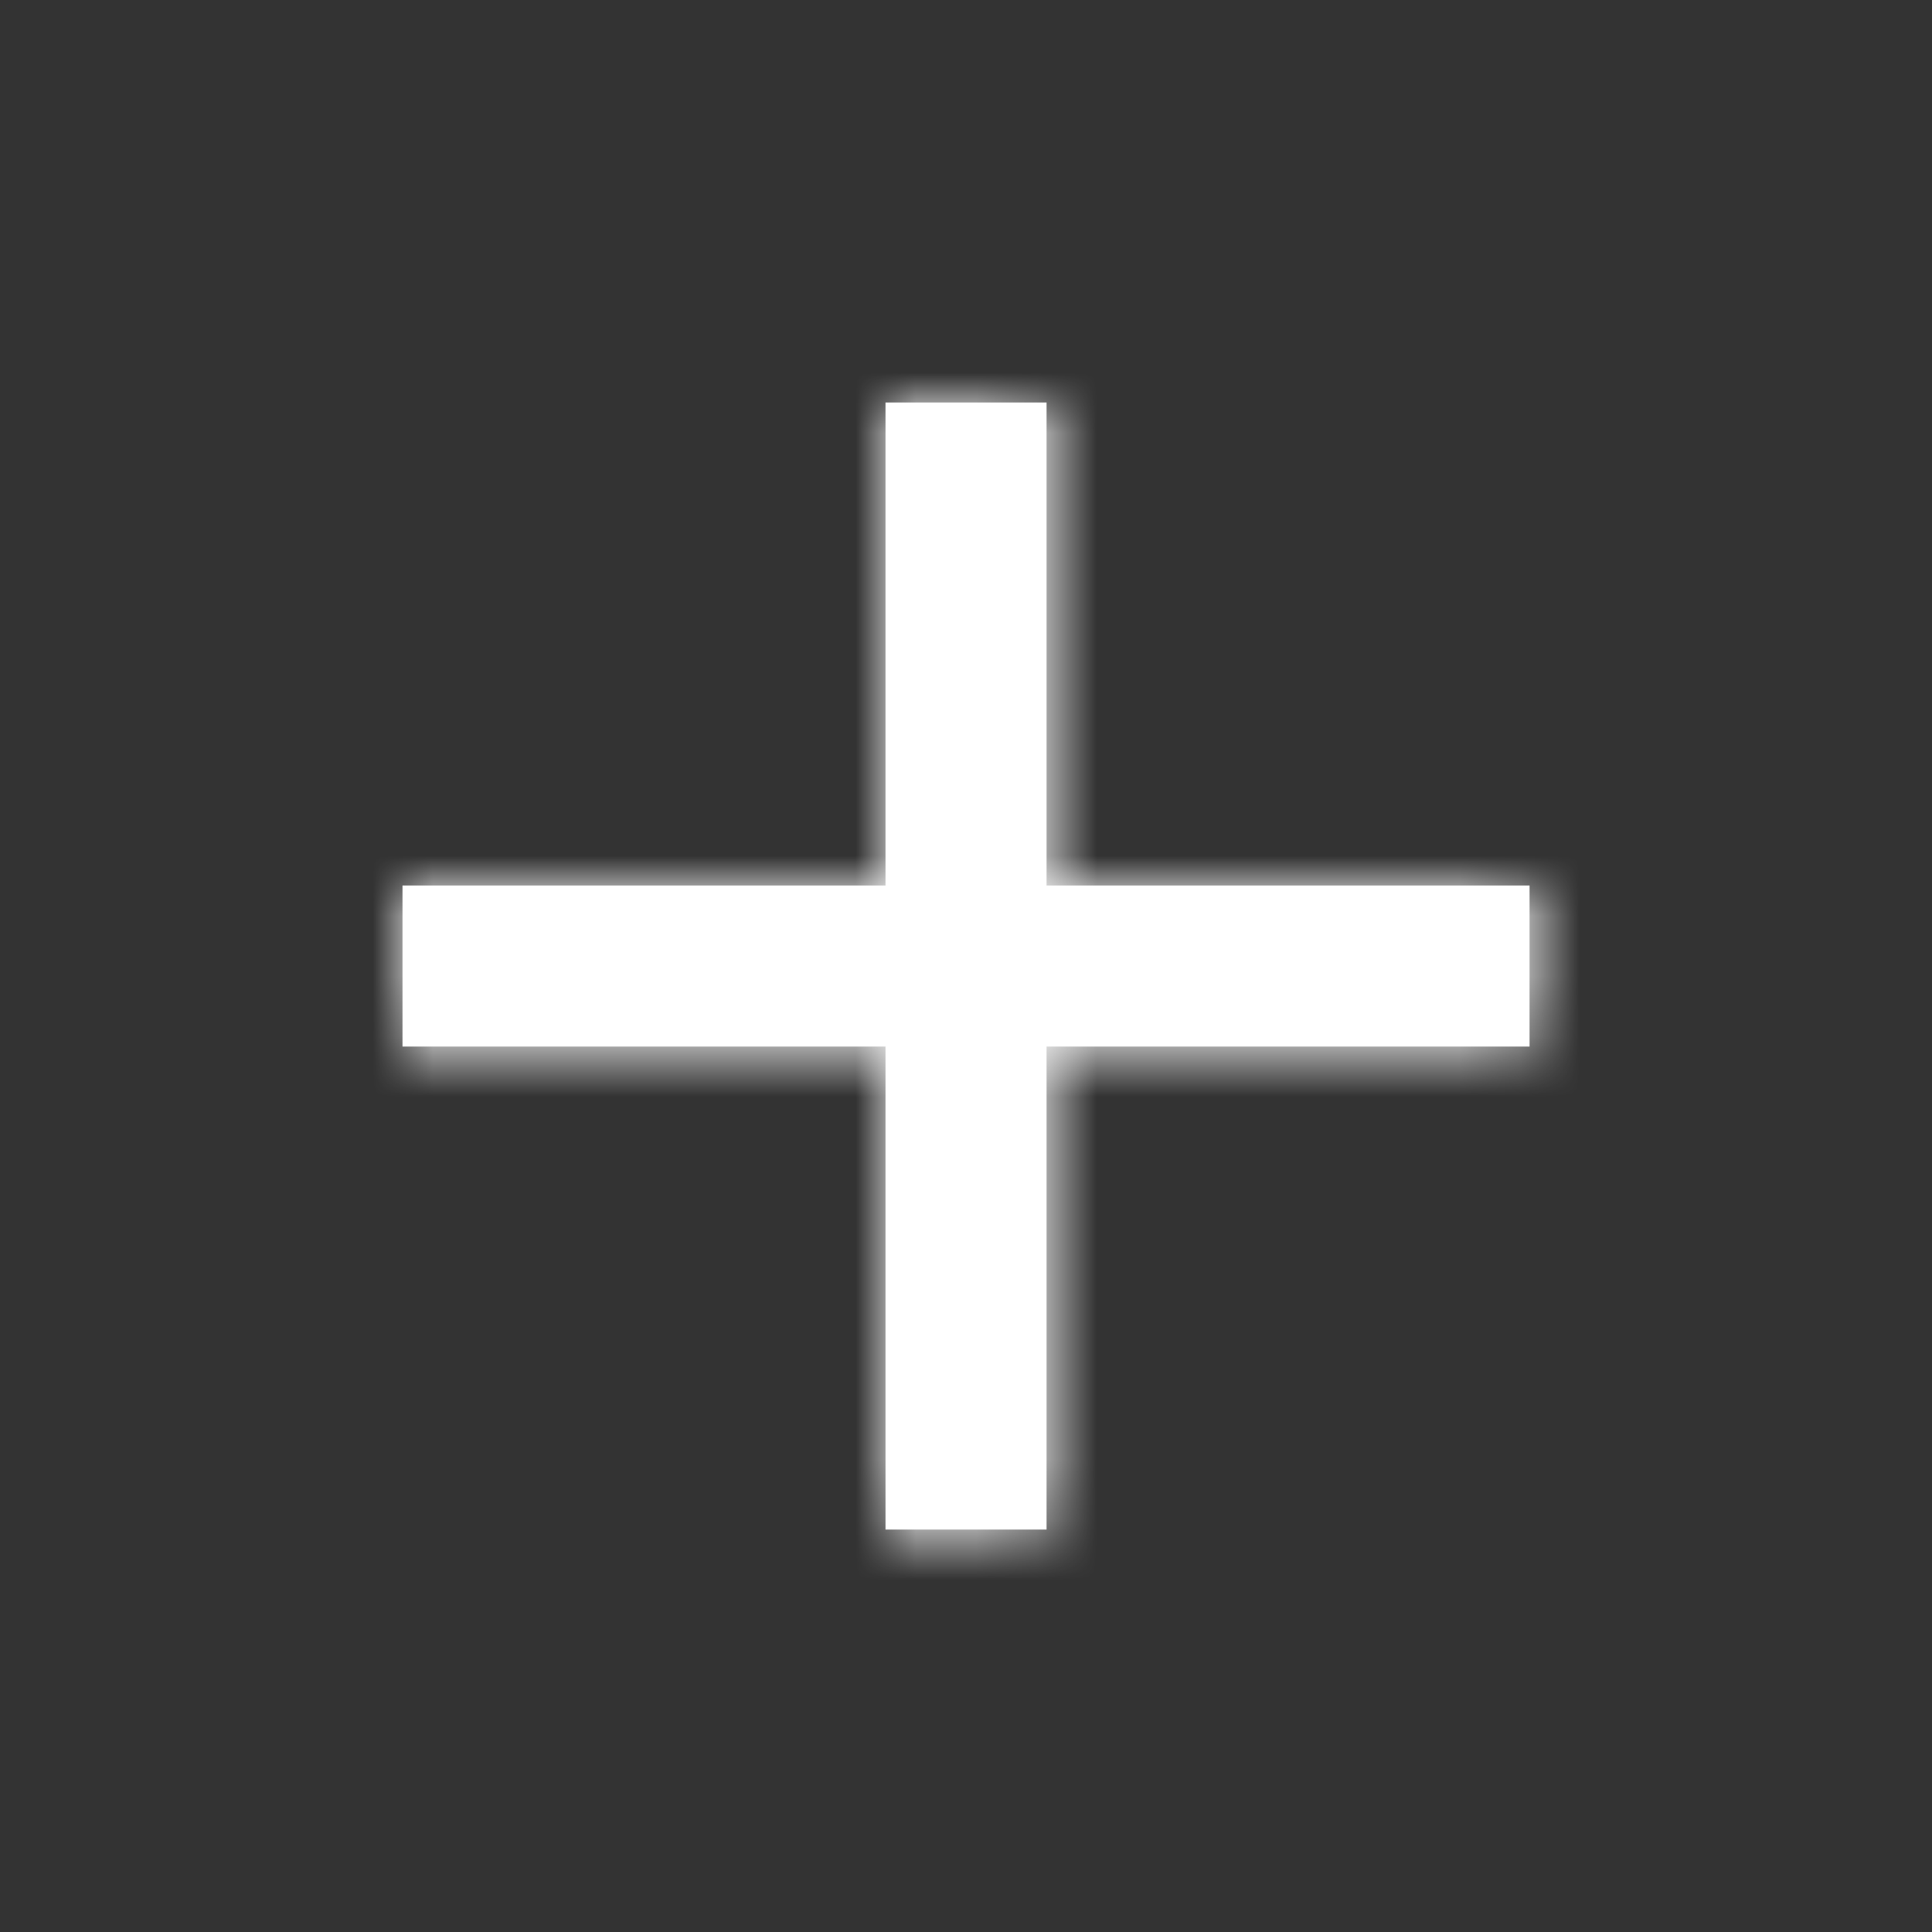 <svg xmlns="http://www.w3.org/2000/svg" xmlns:xlink="http://www.w3.org/1999/xlink" width="32" height="32" viewBox="0 0 32 32">
    <rect x="0" y="0" width="32" height="32" fill="#333333" stroke="none"/>
    <defs>
        <path id="ch481c2kga" d="M8 0L8 8 0 8 0 10.667 8 10.667 8 18.667 10.667 18.667 10.667 10.667 18.667 10.667 18.667 8 10.667 8 10.667 0z"/>
    </defs>
    <g fill="none" fill-rule="evenodd">
        <path d="M0 0H32V32H0z"/>
        <g transform="translate(6.667 6.667)">
            <mask id="qurbqpd74b" fill="#fff">
                <use xlink:href="#ch481c2kga"/>
            </mask>
            <use fill="#FFF" xlink:href="#ch481c2kga"/>
            <g fill="#FFF" mask="url(#qurbqpd74b)">
                <path d="M0 0L85.333 0 85.333 85.333 0 85.333z" transform="translate(-33.333 -33.333)"/>
            </g>
        </g>
    </g>
</svg>
